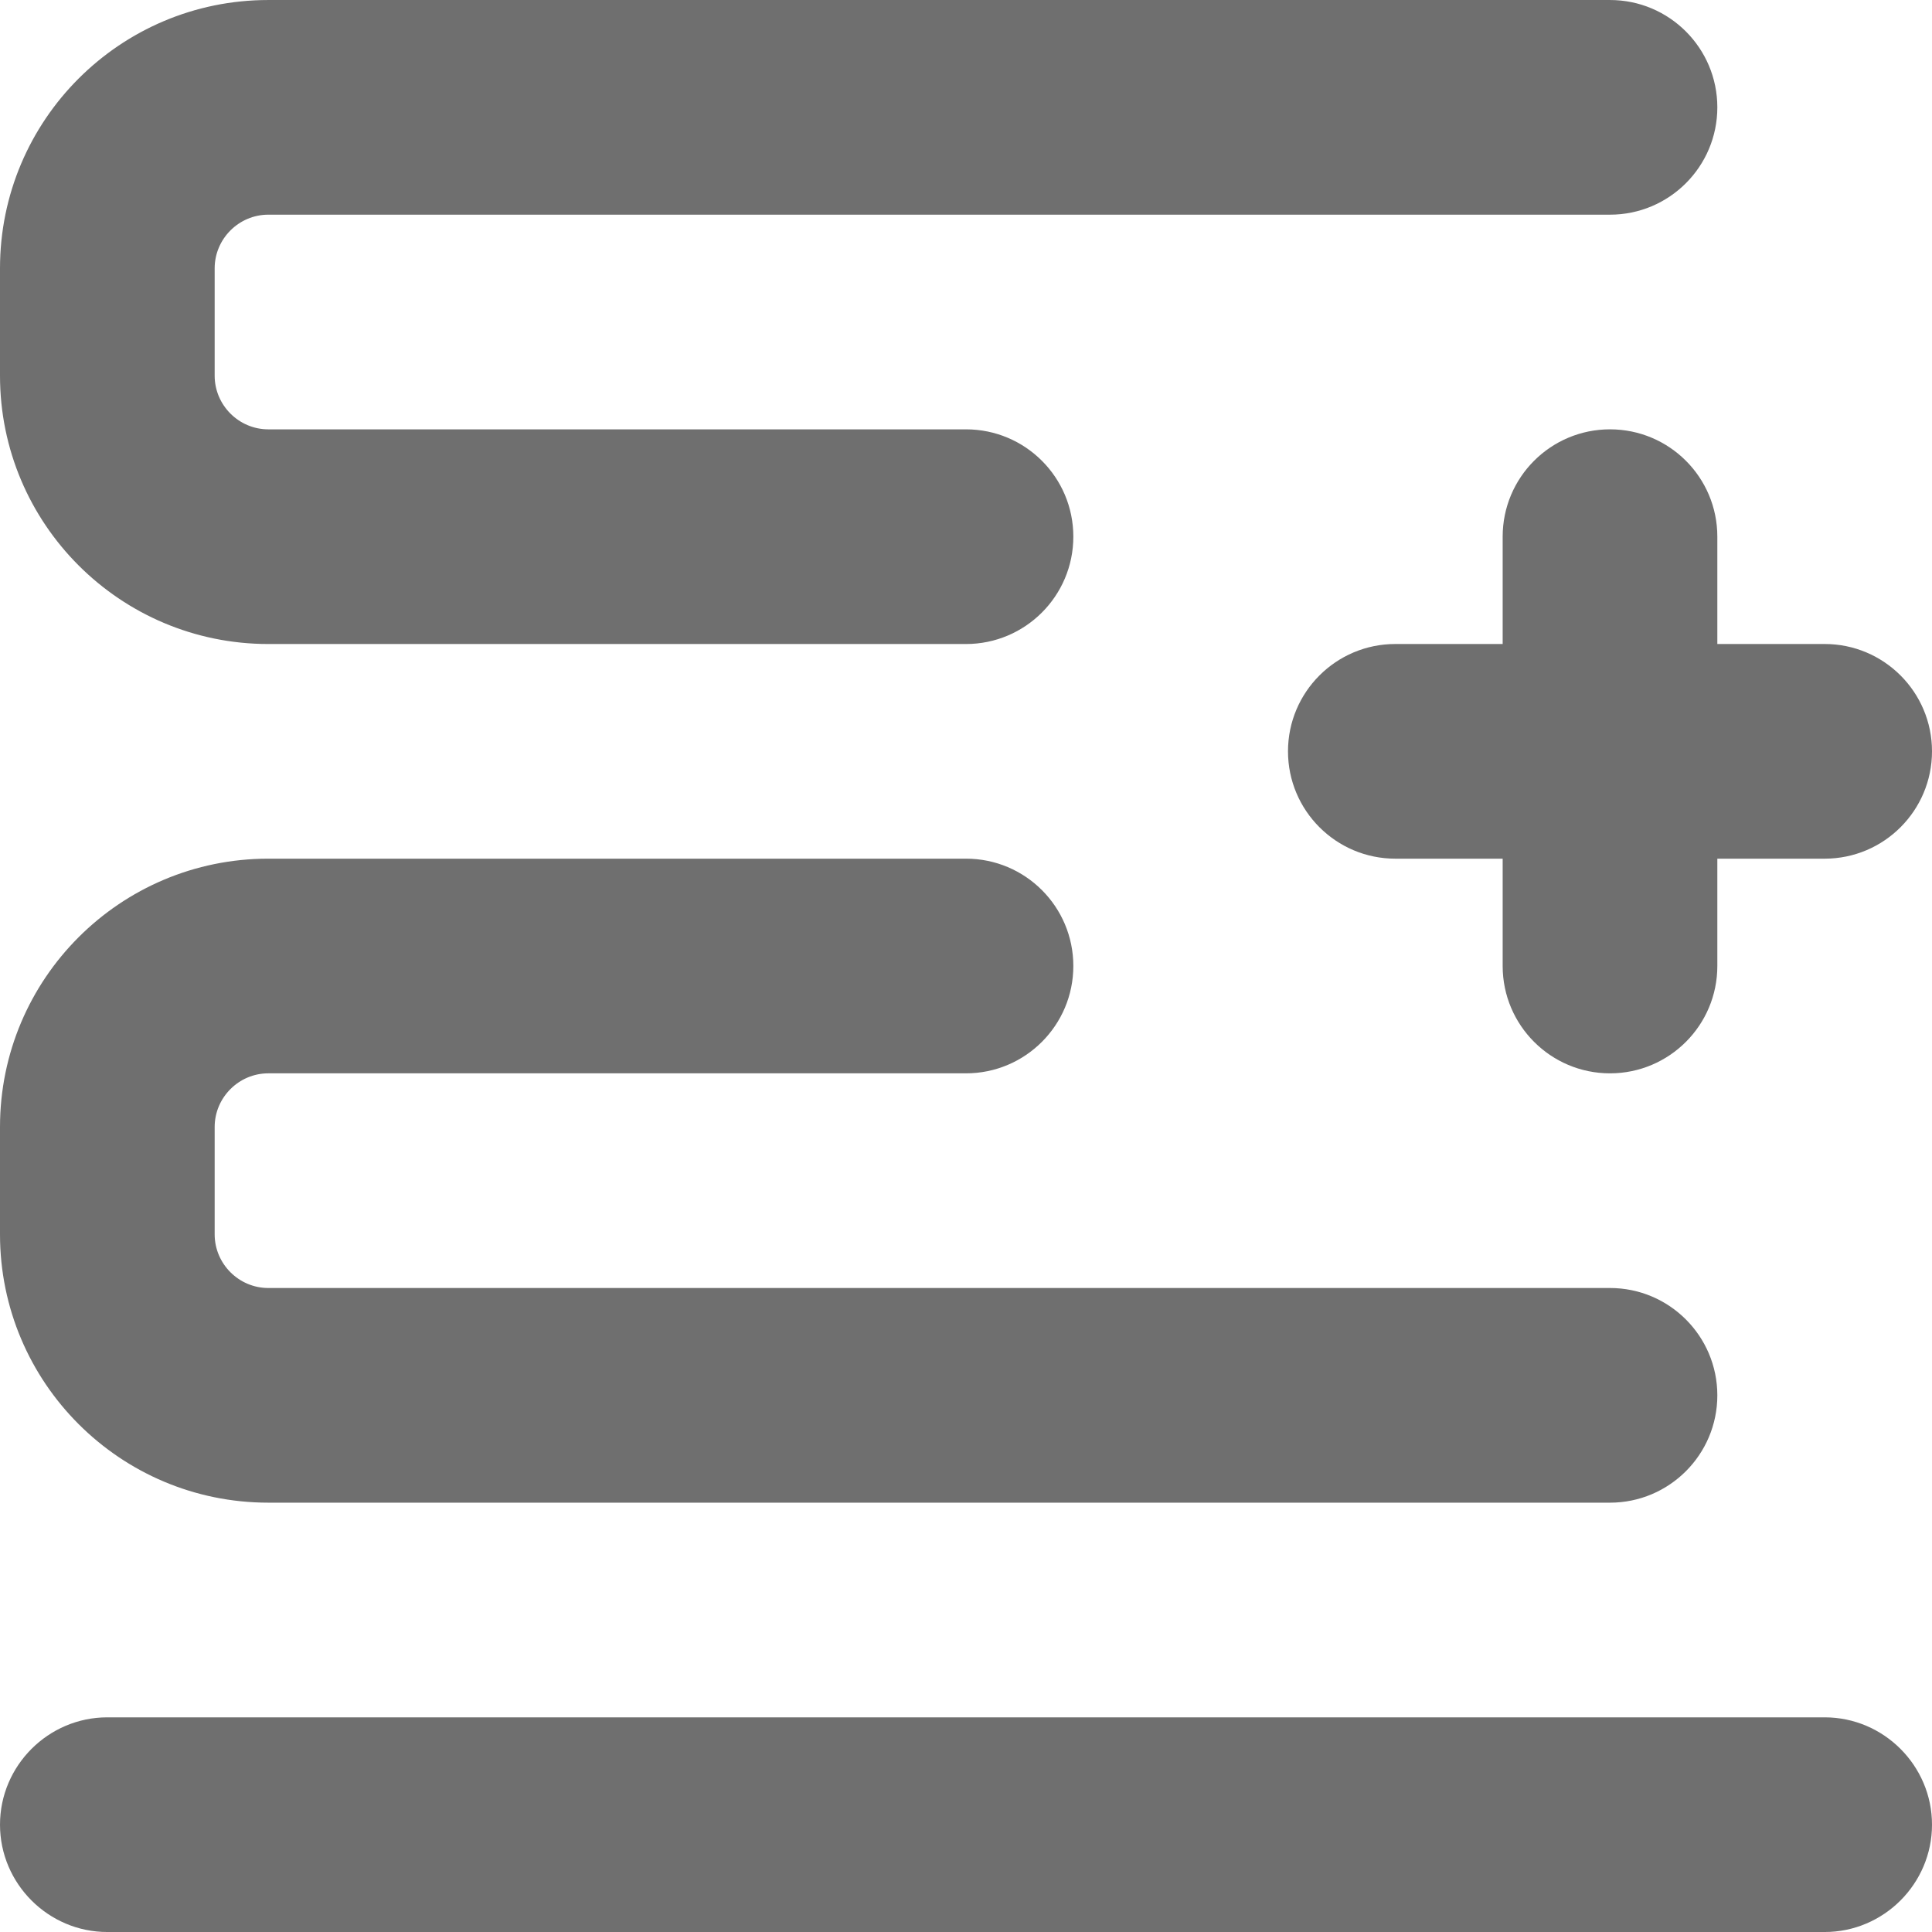 <svg width="18" height="18" viewBox="0 0 18 18" xmlns="http://www.w3.org/2000/svg"><title>add-more-rows</title><desc>Created with Sketch.</desc><path d="M15 4c-.552 0-1 .447-1 1v1h-1c-.552 0-1 .448-1 1s.448 1 1 1h1v1c0 .552.448 1 1 1s1-.448 1-1v-1h1c.552 0 1-.448 1-1s-.448-1-1-1h-1v-1c0-.553-.448-1-1-1m0 10h-12.5c-1.381 0-2.5-1.119-2.5-2.5v-1c0-1.381 1.119-2.5 2.5-2.5h6.5c.552 0 1 .447 1 1 0 .552-.448 1-1 1h-6.5c-.275 0-.5.225-.5.5v1c0 .275.225.5.5.5h12.5c.552 0 1 .448 1 1s-.448 1-1 1m1-13c0 .552-.448 1-1 1h-12.5c-.275 0-.5.225-.5.5v1c0 .275.225.5.5.5h6.5c.552 0 1 .447 1 1 0 .552-.448 1-1 1h-6.5c-1.381 0-2.5-1.12-2.5-2.5v-1c0-1.381 1.119-2.5 2.5-2.5h12.5c.552 0 1 .448 1 1m1 17h-16c-.55 0-1-.45-1-1s.45-1 1-1h16c.55 0 1 .45 1 1s-.45 1-1 1" fill="#6F6F6F"/></svg>